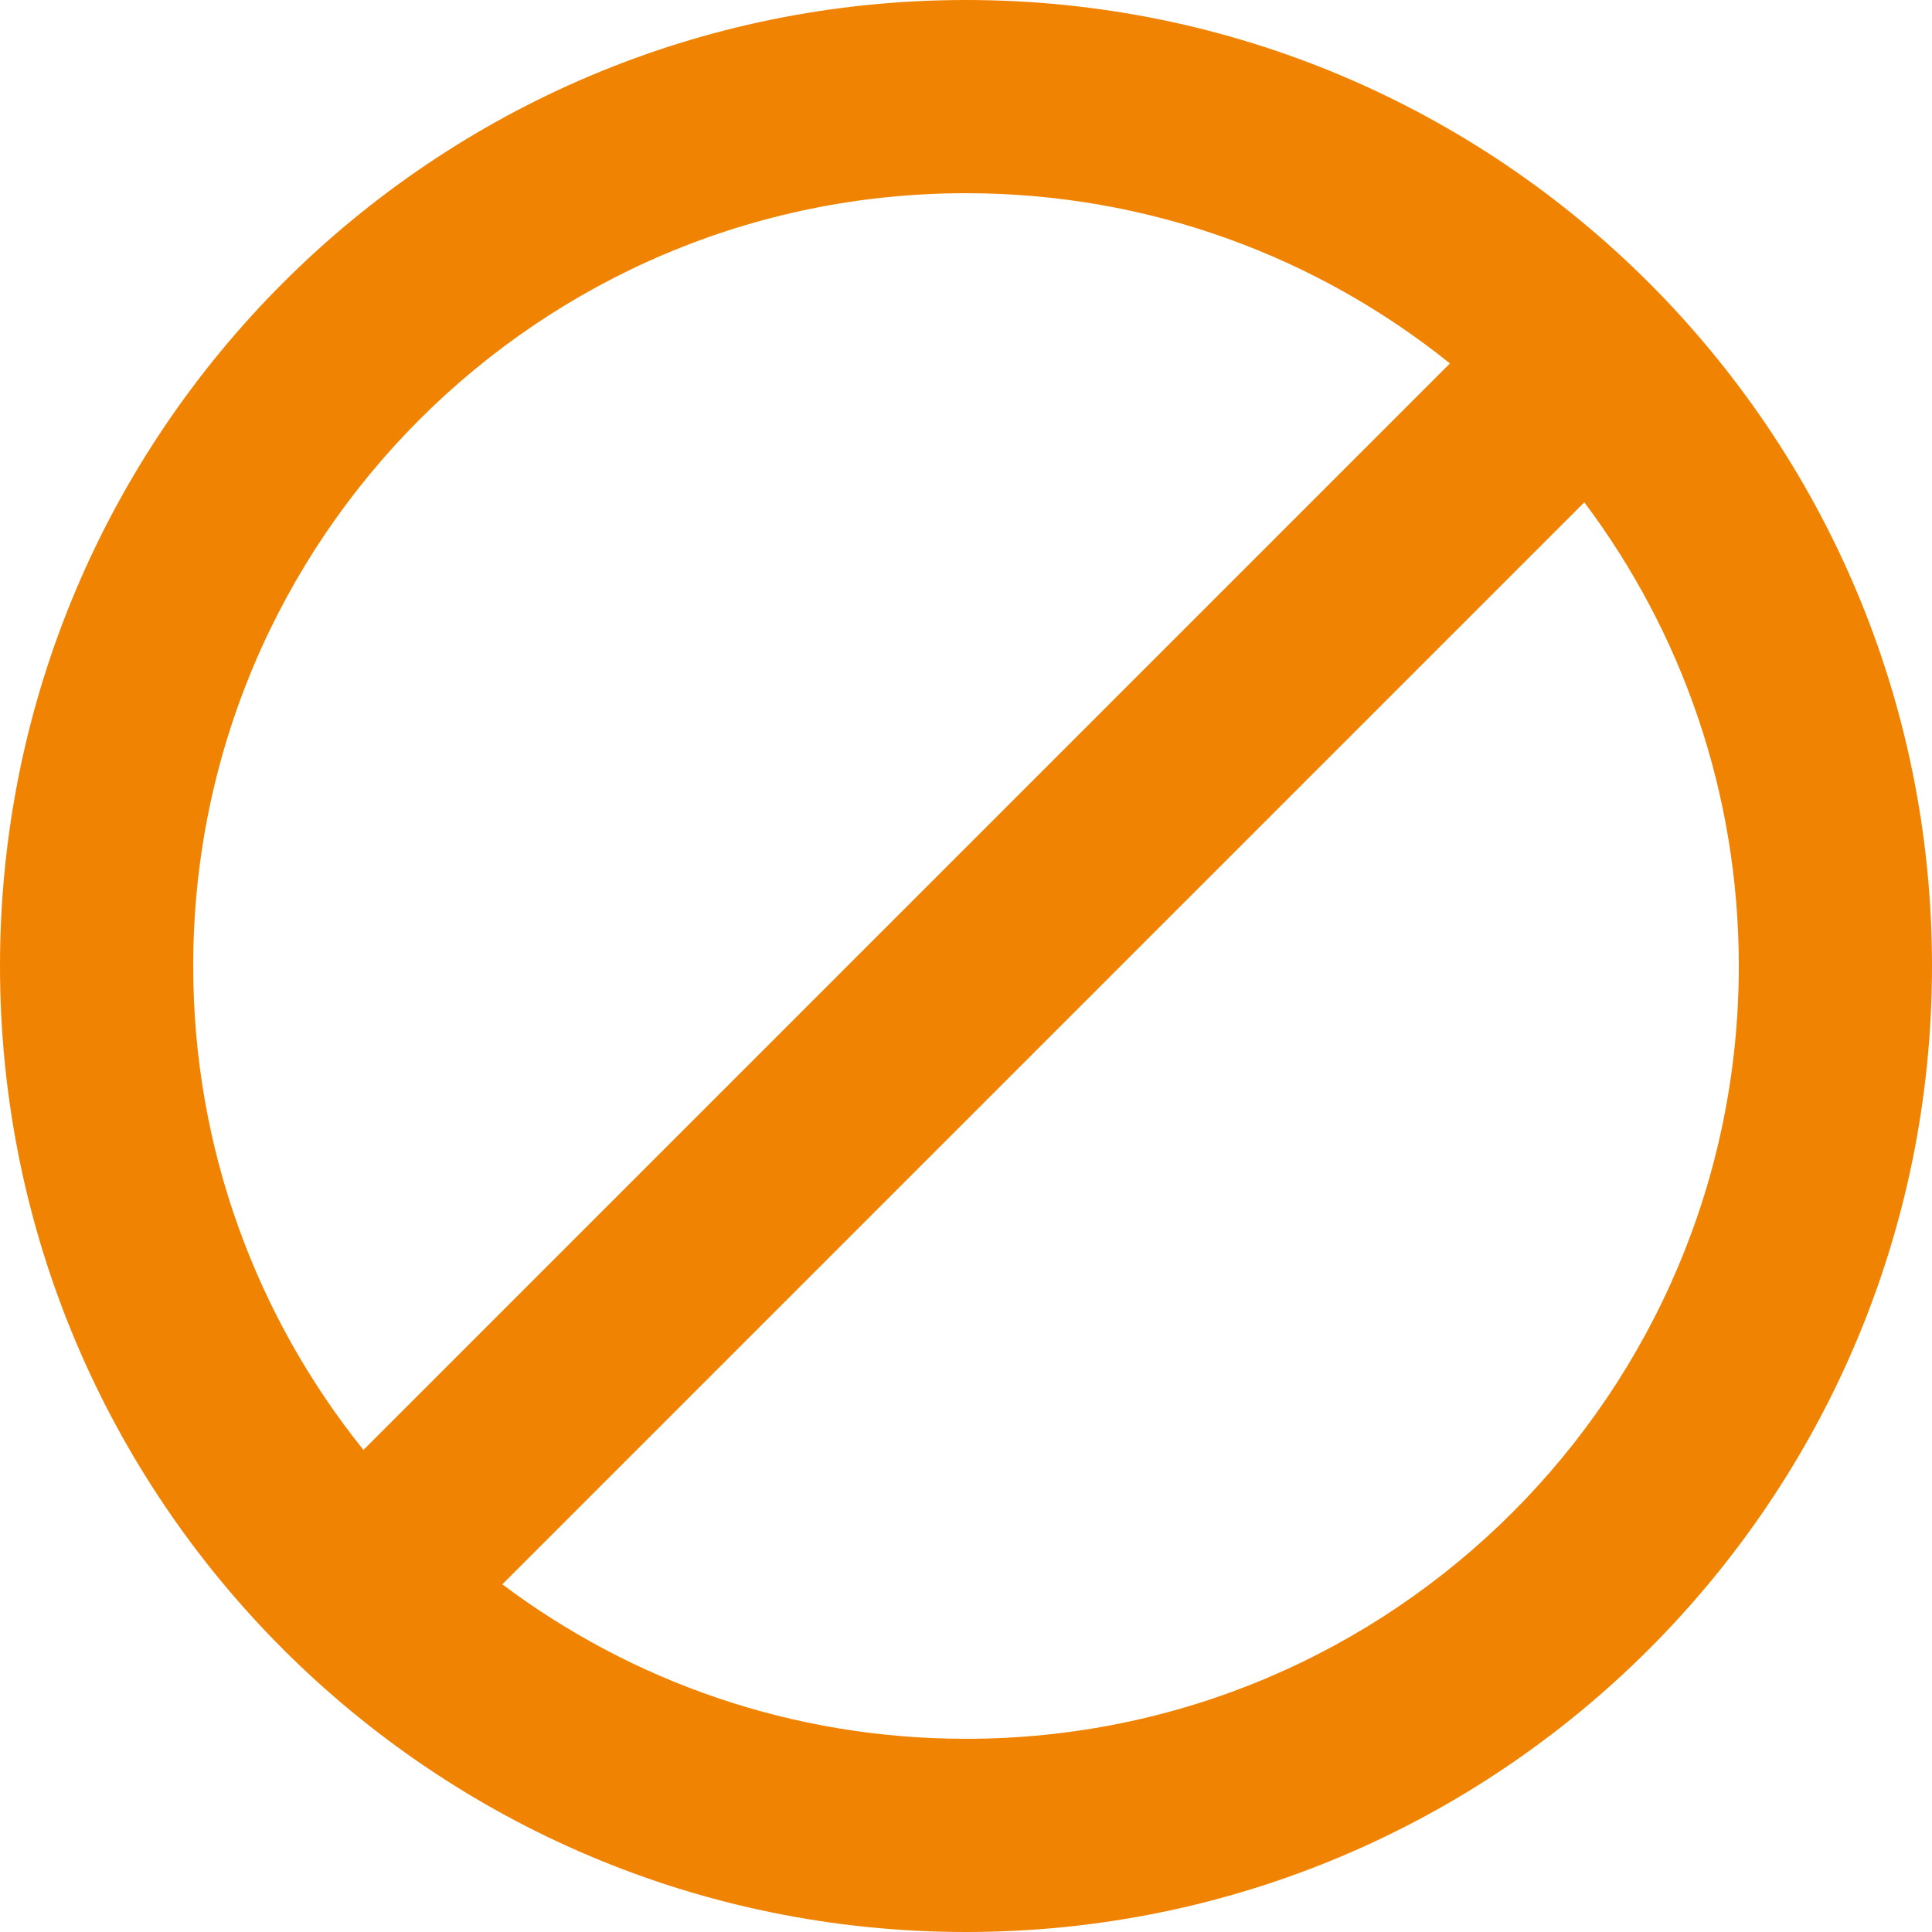 <svg fill="none" height="25" viewBox="0 0 25 25" width="25" xmlns="http://www.w3.org/2000/svg"><path clip-rule="evenodd" d="m25 12.5c0 6.904-5.596 12.5-12.5 12.5-6.904 0-12.5-5.596-12.5-12.5 0-6.904 5.596-12.5 12.5-12.5 6.904 0 12.5 5.596 12.5 12.5zm-2.5 0c0 5.523-4.477 10-10 10-2.251 0-4.329-.744-6-1.999l14.001-14.001c1.255 1.671 1.999 3.749 1.999 6zm-17.797 6.262 14.059-14.059c-1.714-1.378-3.892-2.203-6.262-2.203-5.523 0-10 4.477-10 10 0 2.37.825 4.548 2.203 6.262z" fill="#f18303" fill-rule="evenodd"/></svg>
